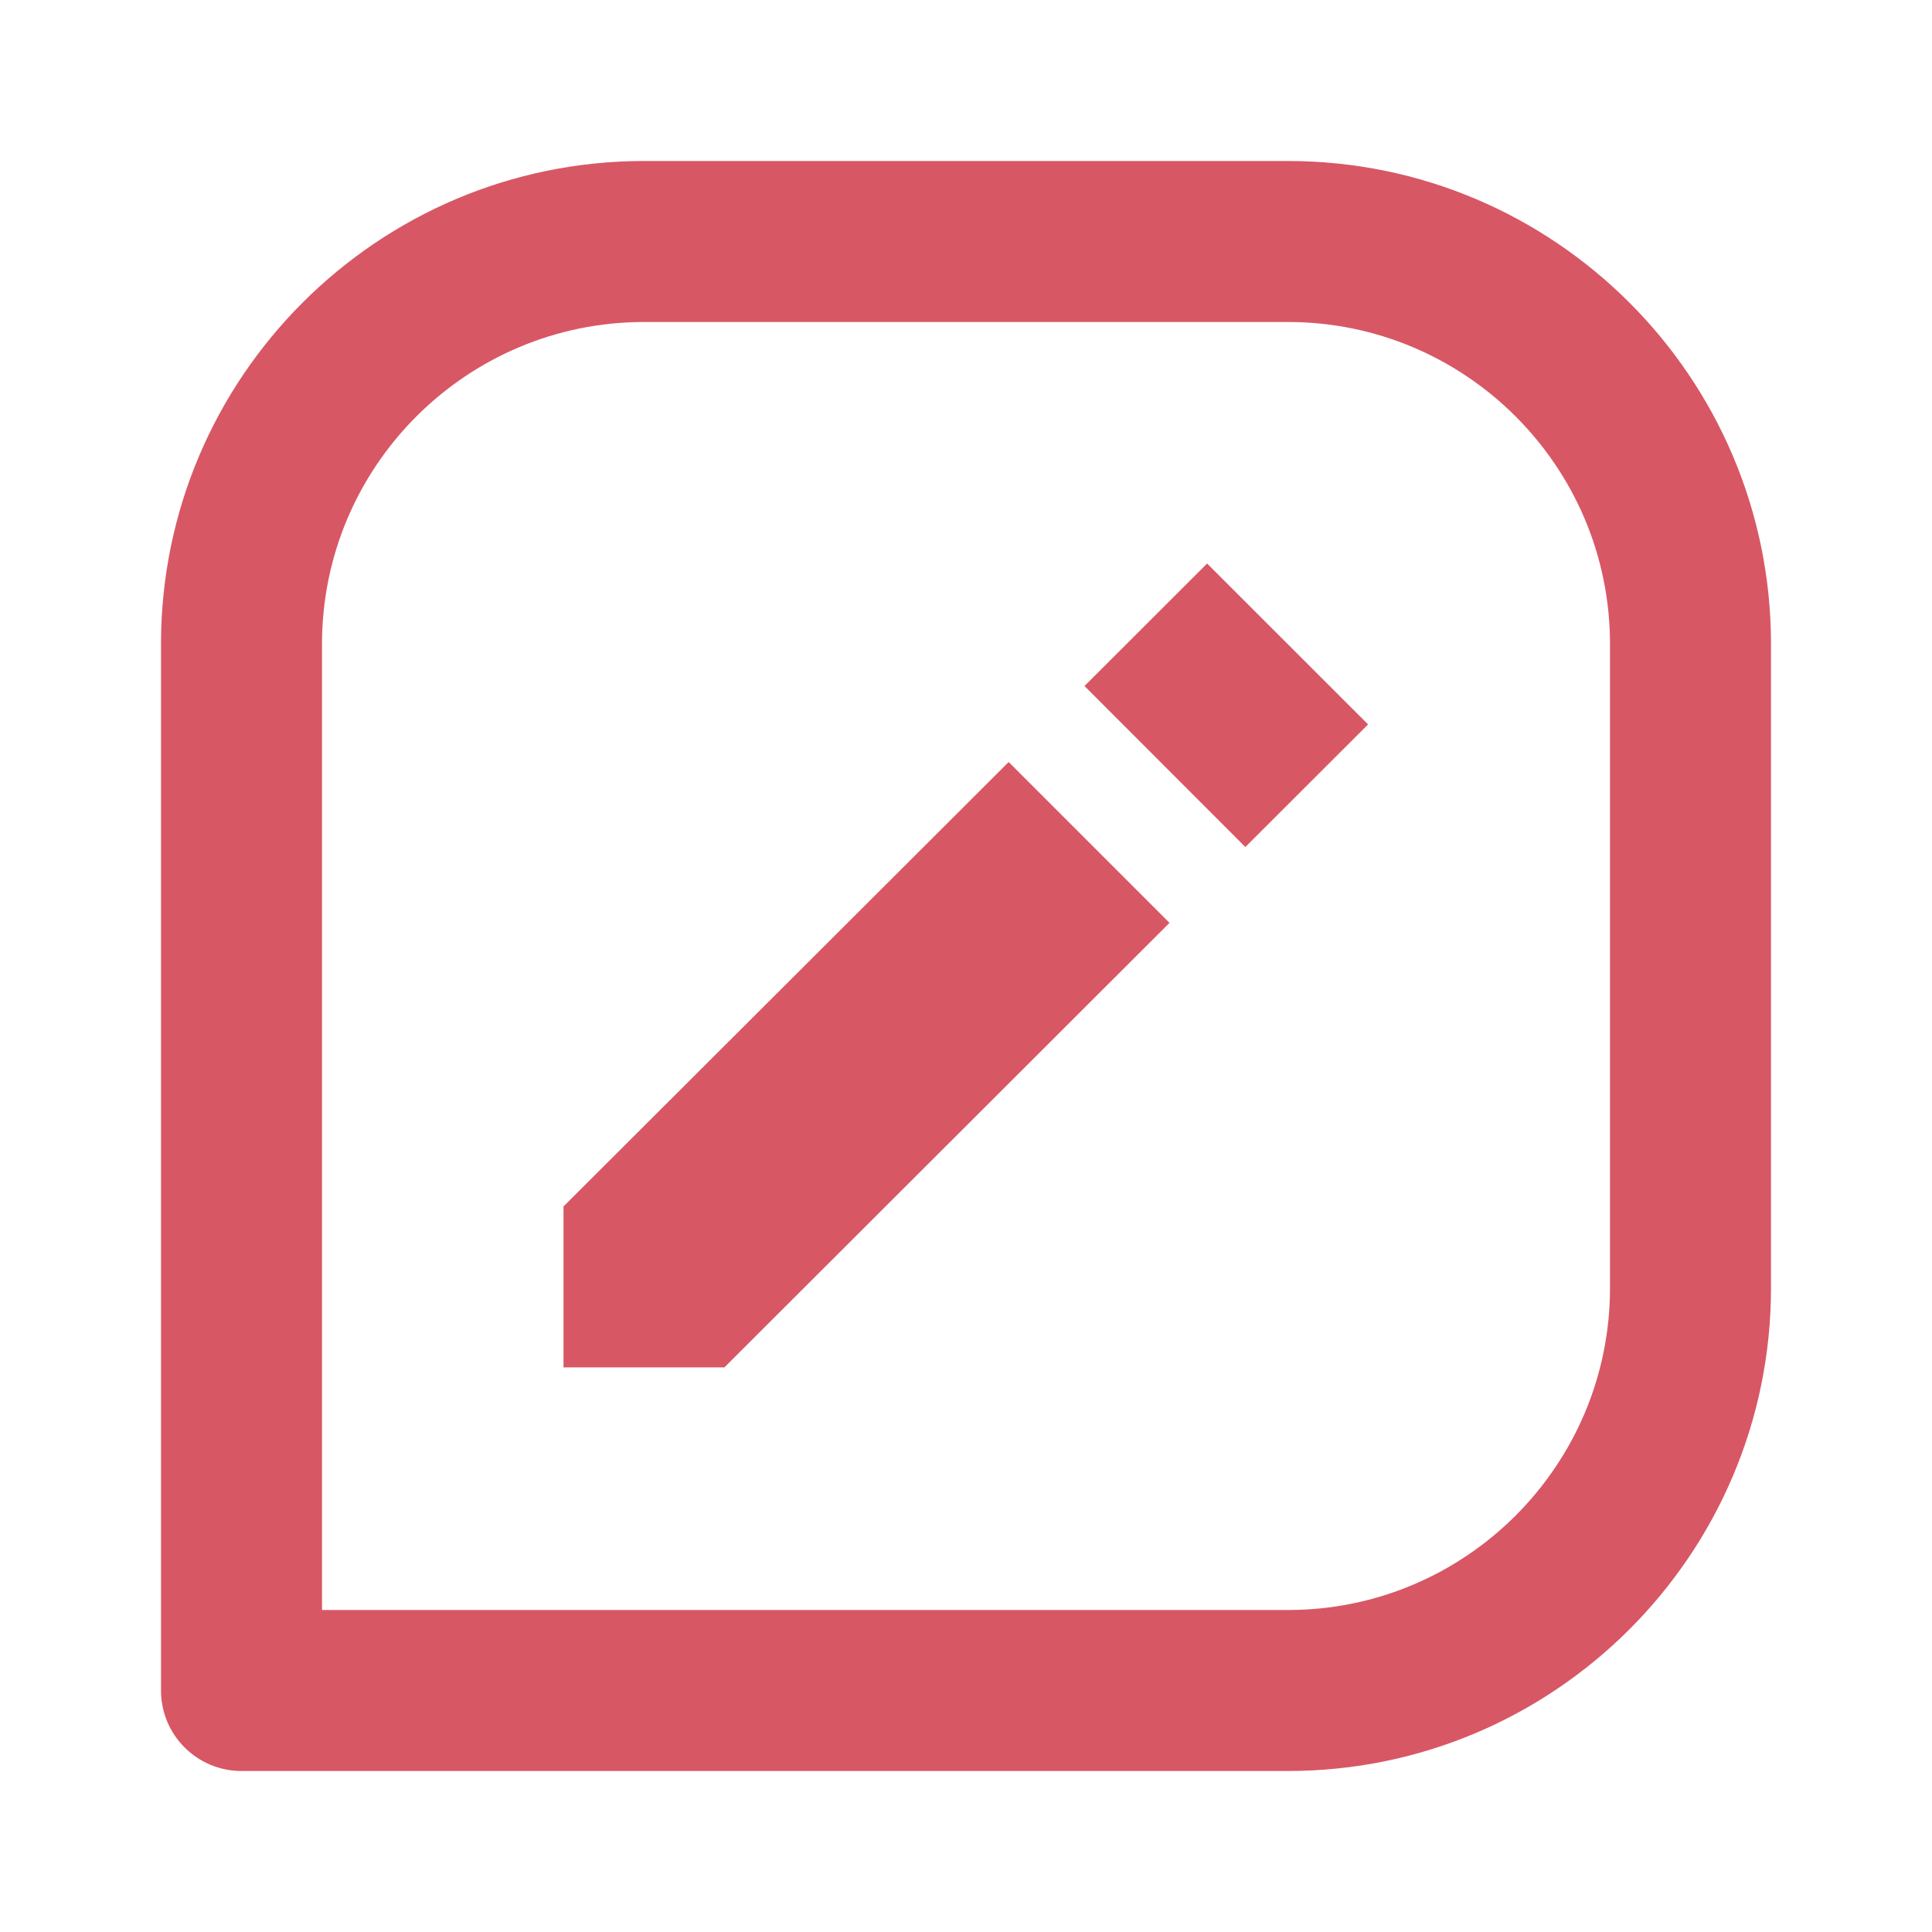 <svg width="24" height="24" viewBox="0 0 24 24" fill="none" xmlns="http://www.w3.org/2000/svg">
<path d="M16 2H8C4.691 2 2 4.691 2 8V21C2 21.265 2.105 21.52 2.293 21.707C2.48 21.895 2.735 22 3 22H16C19.309 22 22 19.309 22 16V8C22 4.691 19.309 2 16 2ZM20 16C20 18.206 18.206 20 16 20H4V8C4 5.794 5.794 4 8 4H16C18.206 4 20 5.794 20 8V16Z" fill="#D85765"/>
<path d="M7 14.987V16.986H8.999L14.528 11.464L12.53 9.466L7 14.987ZM15.47 10.522L13.472 8.522L14.995 7L16.995 8.999L15.47 10.522Z" fill="#D85765"/>
</svg>
